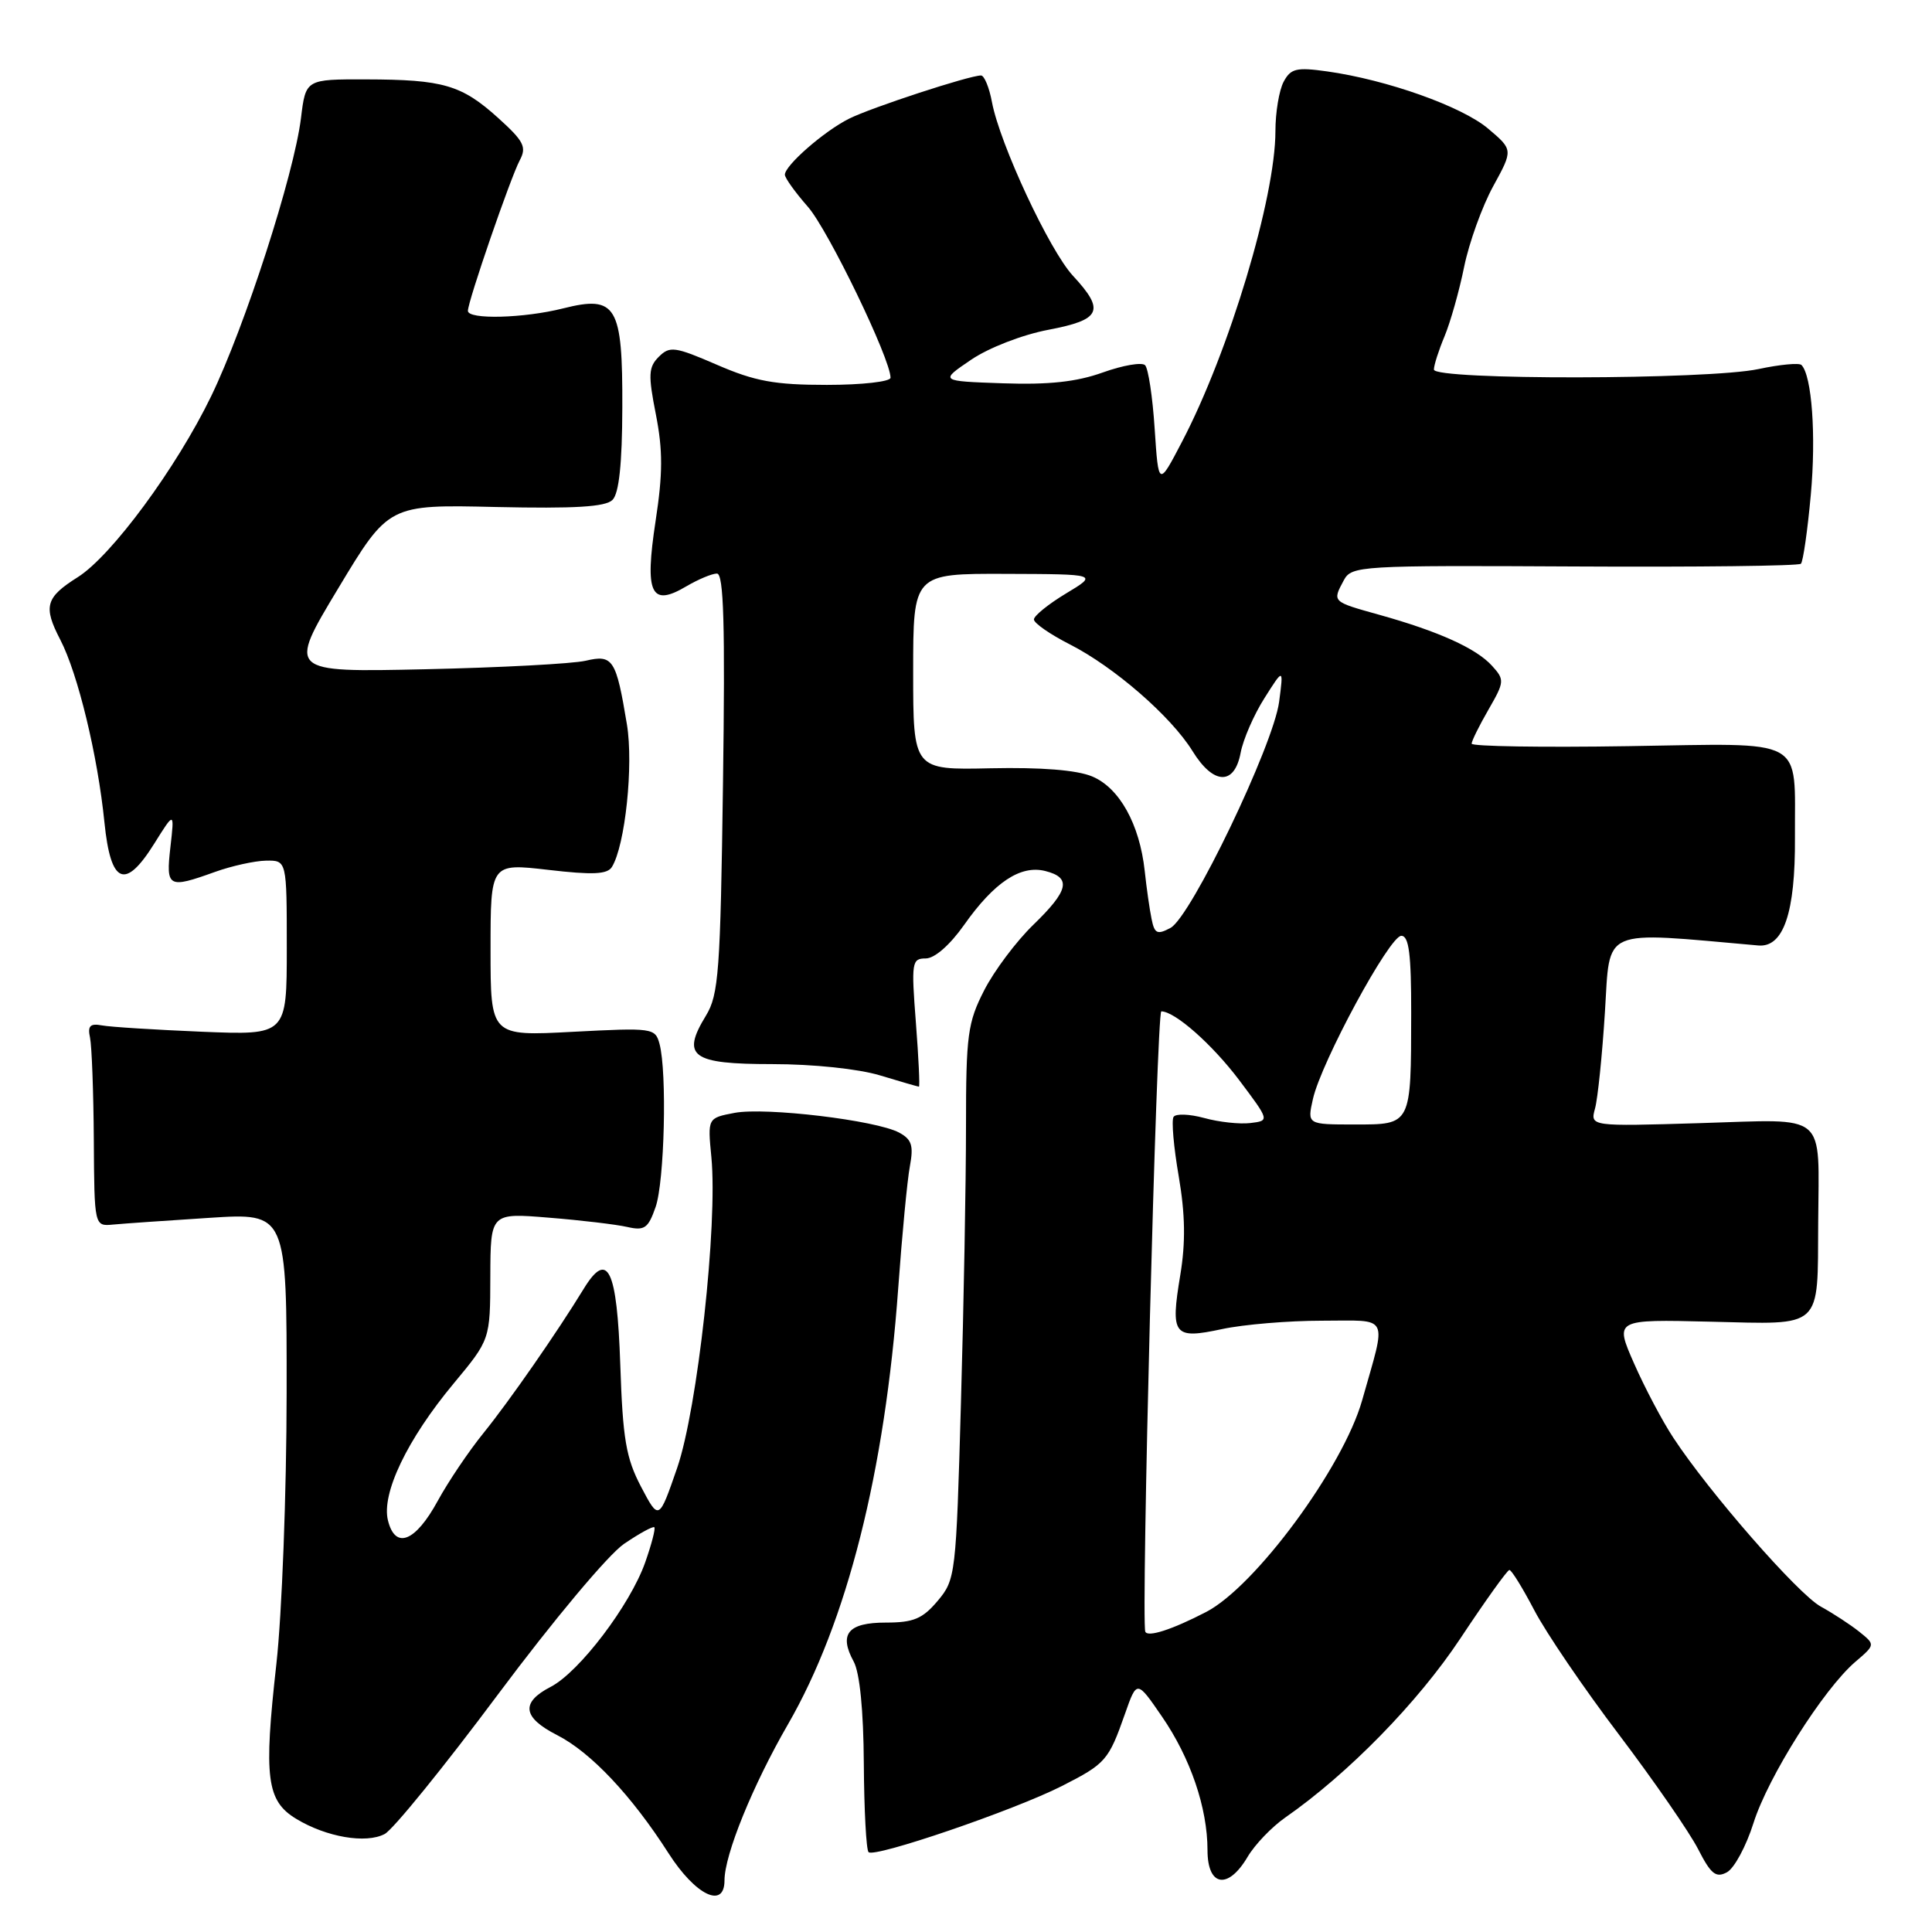 <?xml version="1.0" encoding="UTF-8" standalone="no"?>
<!DOCTYPE svg PUBLIC "-//W3C//DTD SVG 1.1//EN" "http://www.w3.org/Graphics/SVG/1.1/DTD/svg11.dtd" >
<svg xmlns="http://www.w3.org/2000/svg" xmlns:xlink="http://www.w3.org/1999/xlink" version="1.1" viewBox="0 0 256 256">
 <g >
 <path fill="currentColor"
d=" M 96.00 249.16 C 96.00 245.76 99.74 236.57 104.40 228.50 C 112.23 214.95 117.26 195.04 119.02 170.67 C 119.53 163.61 120.22 156.33 120.57 154.50 C 121.07 151.79 120.81 150.97 119.13 150.07 C 116.08 148.44 101.46 146.69 97.34 147.46 C 93.76 148.14 93.76 148.14 94.26 153.32 C 95.12 162.22 92.42 186.70 89.73 194.50 C 87.31 201.50 87.31 201.50 84.94 197.00 C 82.95 193.20 82.52 190.68 82.19 180.82 C 81.76 168.12 80.53 165.57 77.34 170.78 C 73.85 176.50 67.47 185.68 64.06 189.89 C 62.10 192.31 59.38 196.35 58.00 198.88 C 55.04 204.31 52.38 205.36 51.41 201.48 C 50.51 197.91 53.96 190.71 60.12 183.31 C 64.95 177.50 64.95 177.50 64.97 169.11 C 65.00 160.71 65.00 160.71 72.75 161.35 C 77.01 161.69 81.68 162.25 83.12 162.58 C 85.40 163.10 85.89 162.76 86.87 159.94 C 88.05 156.56 88.40 142.09 87.39 138.32 C 86.82 136.21 86.49 136.17 75.90 136.72 C 65.00 137.30 65.00 137.30 65.00 125.84 C 65.00 114.38 65.00 114.38 72.64 115.26 C 78.54 115.95 80.47 115.86 81.08 114.88 C 82.84 112.03 83.96 101.39 83.07 95.99 C 81.64 87.35 81.22 86.70 77.61 87.55 C 75.90 87.95 66.31 88.46 56.31 88.68 C 38.12 89.08 38.12 89.08 44.81 77.97 C 51.50 66.85 51.50 66.85 65.70 67.18 C 76.16 67.41 80.23 67.17 81.16 66.24 C 82.02 65.38 82.44 61.47 82.46 54.02 C 82.51 40.49 81.68 39.09 74.63 40.86 C 69.40 42.18 62.00 42.37 62.00 41.19 C 62.00 39.92 67.65 23.53 68.87 21.24 C 69.81 19.48 69.42 18.71 66.01 15.63 C 61.16 11.25 58.72 10.54 48.51 10.52 C 40.51 10.50 40.51 10.50 39.88 15.66 C 38.95 23.16 32.47 43.22 27.98 52.50 C 23.38 61.99 14.78 73.66 10.30 76.48 C 6.03 79.17 5.70 80.36 7.99 84.77 C 10.32 89.26 12.95 100.12 13.84 108.99 C 14.67 117.16 16.57 117.97 20.43 111.80 C 23.12 107.50 23.12 107.50 22.58 112.25 C 21.97 117.61 22.27 117.77 28.50 115.53 C 30.70 114.74 33.74 114.07 35.25 114.04 C 38.00 114.00 38.00 114.00 38.00 125.59 C 38.00 137.17 38.00 137.17 26.75 136.71 C 20.56 136.45 14.60 136.08 13.50 135.87 C 11.94 135.58 11.59 135.94 11.93 137.50 C 12.16 138.60 12.39 144.68 12.43 151.00 C 12.50 162.50 12.50 162.50 15.00 162.26 C 16.38 162.13 22.11 161.73 27.75 161.37 C 38.00 160.71 38.00 160.71 37.98 184.61 C 37.97 197.80 37.36 213.87 36.62 220.50 C 34.93 235.56 35.32 238.62 39.24 241.00 C 43.24 243.43 48.51 244.33 50.98 243.01 C 52.09 242.42 58.85 234.09 66.00 224.50 C 73.32 214.69 80.62 205.97 82.70 204.56 C 84.73 203.18 86.53 202.20 86.70 202.37 C 86.88 202.55 86.33 204.64 85.49 207.03 C 83.49 212.69 76.76 221.55 72.98 223.51 C 68.97 225.58 69.23 227.57 73.82 229.91 C 78.29 232.19 83.69 237.92 88.58 245.56 C 92.15 251.14 96.00 253.00 96.00 249.16 Z  M 165.31 246.05 C 166.27 244.42 168.51 242.09 170.28 240.85 C 178.64 235.03 187.88 225.58 193.50 217.11 C 196.80 212.13 199.72 208.05 200.00 208.03 C 200.28 208.02 201.76 210.42 203.31 213.38 C 204.85 216.33 209.90 223.76 214.54 229.87 C 219.17 235.99 223.88 242.81 225.01 245.02 C 226.70 248.33 227.37 248.87 228.82 248.09 C 229.79 247.58 231.38 244.63 232.35 241.55 C 234.28 235.44 241.61 223.84 245.83 220.21 C 248.50 217.93 248.50 217.93 246.36 216.21 C 245.18 215.27 242.90 213.78 241.28 212.89 C 238.28 211.26 226.45 197.72 221.72 190.50 C 220.27 188.30 217.93 183.87 216.52 180.66 C 213.95 174.82 213.95 174.82 226.63 175.13 C 241.66 175.49 240.83 176.25 240.92 162.00 C 241.00 147.16 242.37 148.31 225.28 148.82 C 210.70 149.26 210.70 149.26 211.35 146.88 C 211.71 145.57 212.30 139.83 212.66 134.11 C 213.38 122.78 211.91 123.42 232.98 125.28 C 236.32 125.58 237.90 120.94 237.84 111.00 C 237.77 97.47 239.66 98.51 215.71 98.87 C 204.32 99.05 195.00 98.90 195.00 98.54 C 195.00 98.19 196.00 96.16 197.23 94.03 C 199.36 90.33 199.38 90.07 197.70 88.22 C 195.61 85.91 190.63 83.66 182.75 81.46 C 176.48 79.71 176.52 79.76 178.06 76.89 C 179.09 74.97 180.14 74.91 208.62 75.06 C 224.84 75.15 238.35 74.99 238.63 74.70 C 238.92 74.41 239.51 70.30 239.94 65.57 C 240.66 57.69 240.08 49.75 238.70 48.36 C 238.39 48.06 235.83 48.30 233.02 48.90 C 226.37 50.33 190.00 50.38 190.00 48.97 C 190.00 48.40 190.63 46.42 191.41 44.56 C 192.18 42.71 193.36 38.56 194.01 35.34 C 194.67 32.13 196.40 27.33 197.86 24.67 C 200.50 19.85 200.50 19.85 197.18 17.04 C 193.70 14.10 183.77 10.57 175.84 9.46 C 171.80 8.89 171.03 9.07 170.09 10.83 C 169.49 11.95 169.00 14.90 169.00 17.37 C 169.00 26.18 162.88 46.55 156.64 58.50 C 153.51 64.50 153.51 64.50 153.00 56.83 C 152.73 52.61 152.15 48.81 151.73 48.39 C 151.30 47.97 148.79 48.40 146.14 49.35 C 142.66 50.60 138.98 51.00 132.91 50.79 C 124.50 50.50 124.50 50.50 128.66 47.68 C 131.01 46.08 135.45 44.36 138.91 43.70 C 145.91 42.37 146.46 41.17 142.18 36.55 C 139.06 33.19 132.48 19.07 131.44 13.53 C 131.08 11.59 130.42 10.00 129.99 10.00 C 128.44 10.00 115.43 14.26 112.50 15.73 C 109.20 17.38 104.00 21.92 104.00 23.15 C 104.00 23.58 105.37 25.49 107.05 27.40 C 109.74 30.47 118.00 47.55 118.00 50.05 C 118.00 50.57 114.23 51.00 109.57 51.00 C 102.64 51.00 100.04 50.52 95.01 48.34 C 89.42 45.92 88.75 45.83 87.30 47.27 C 85.92 48.65 85.87 49.66 86.91 54.93 C 87.84 59.68 87.83 62.77 86.87 69.03 C 85.40 78.67 86.24 80.47 90.91 77.71 C 92.51 76.77 94.34 76.00 95.00 76.00 C 95.90 76.00 96.09 82.76 95.80 103.75 C 95.46 128.74 95.23 131.81 93.54 134.58 C 90.24 139.98 91.63 141.00 102.31 141.00 C 107.75 141.00 113.74 141.63 116.59 142.49 C 119.29 143.31 121.62 143.98 121.76 143.99 C 121.90 144.00 121.72 140.17 121.36 135.50 C 120.74 127.51 120.82 127.00 122.66 127.00 C 123.84 127.00 125.86 125.23 127.74 122.57 C 131.73 116.91 135.22 114.59 138.49 115.41 C 142.01 116.29 141.63 117.98 136.91 122.55 C 134.67 124.72 131.74 128.62 130.41 131.22 C 128.22 135.50 128.00 137.15 128.00 149.22 C 128.00 156.52 127.70 173.02 127.33 185.87 C 126.69 208.68 126.62 209.30 124.25 212.12 C 122.24 214.50 121.05 215.00 117.38 215.00 C 112.36 215.00 111.12 216.51 113.12 220.17 C 113.92 221.64 114.42 226.65 114.46 233.68 C 114.50 239.83 114.78 245.12 115.09 245.42 C 115.87 246.20 134.37 239.87 140.68 236.67 C 146.52 233.70 146.89 233.28 149.07 227.08 C 150.64 222.61 150.64 222.61 153.95 227.43 C 157.74 232.93 160.00 239.56 160.00 245.16 C 160.00 249.99 162.72 250.44 165.31 246.05 Z  M 151.76 216.21 C 151.18 214.86 153.26 134.00 153.88 134.01 C 155.70 134.03 160.61 138.37 164.19 143.11 C 168.24 148.50 168.24 148.50 165.67 148.81 C 164.26 148.98 161.51 148.68 159.56 148.14 C 157.61 147.61 155.78 147.54 155.50 148.00 C 155.21 148.47 155.52 152.01 156.19 155.88 C 157.05 160.92 157.11 164.64 156.39 168.97 C 155.07 176.94 155.50 177.49 161.93 176.11 C 164.77 175.50 170.73 175.00 175.16 175.00 C 184.28 175.00 183.76 173.97 180.49 185.55 C 177.98 194.42 166.33 210.23 159.81 213.60 C 155.29 215.94 152.09 216.97 151.76 216.21 Z  M 173.97 145.62 C 175.08 140.71 184.12 124.00 185.68 124.00 C 186.69 124.00 187.00 126.41 186.99 134.25 C 186.97 149.16 187.05 149.00 179.49 149.00 C 173.21 149.00 173.21 149.00 173.97 145.62 Z  M 152.59 121.77 C 152.33 120.52 151.92 117.65 151.68 115.39 C 151.00 109.19 148.32 104.38 144.71 102.88 C 142.67 102.03 137.95 101.66 131.28 101.80 C 121.00 102.03 121.00 102.03 121.00 89.02 C 121.00 76.00 121.00 76.00 133.25 76.04 C 145.50 76.08 145.50 76.08 141.25 78.64 C 138.91 80.05 137.00 81.60 137.00 82.08 C 137.00 82.57 139.14 84.05 141.75 85.38 C 147.63 88.37 155.17 94.92 158.02 99.53 C 160.79 104.02 163.57 104.11 164.39 99.75 C 164.73 97.96 166.15 94.70 167.55 92.50 C 170.08 88.50 170.08 88.50 169.49 93.00 C 168.72 98.78 157.81 121.50 155.10 122.95 C 153.34 123.89 152.98 123.72 152.59 121.77 Z "/>
</g>
</svg>